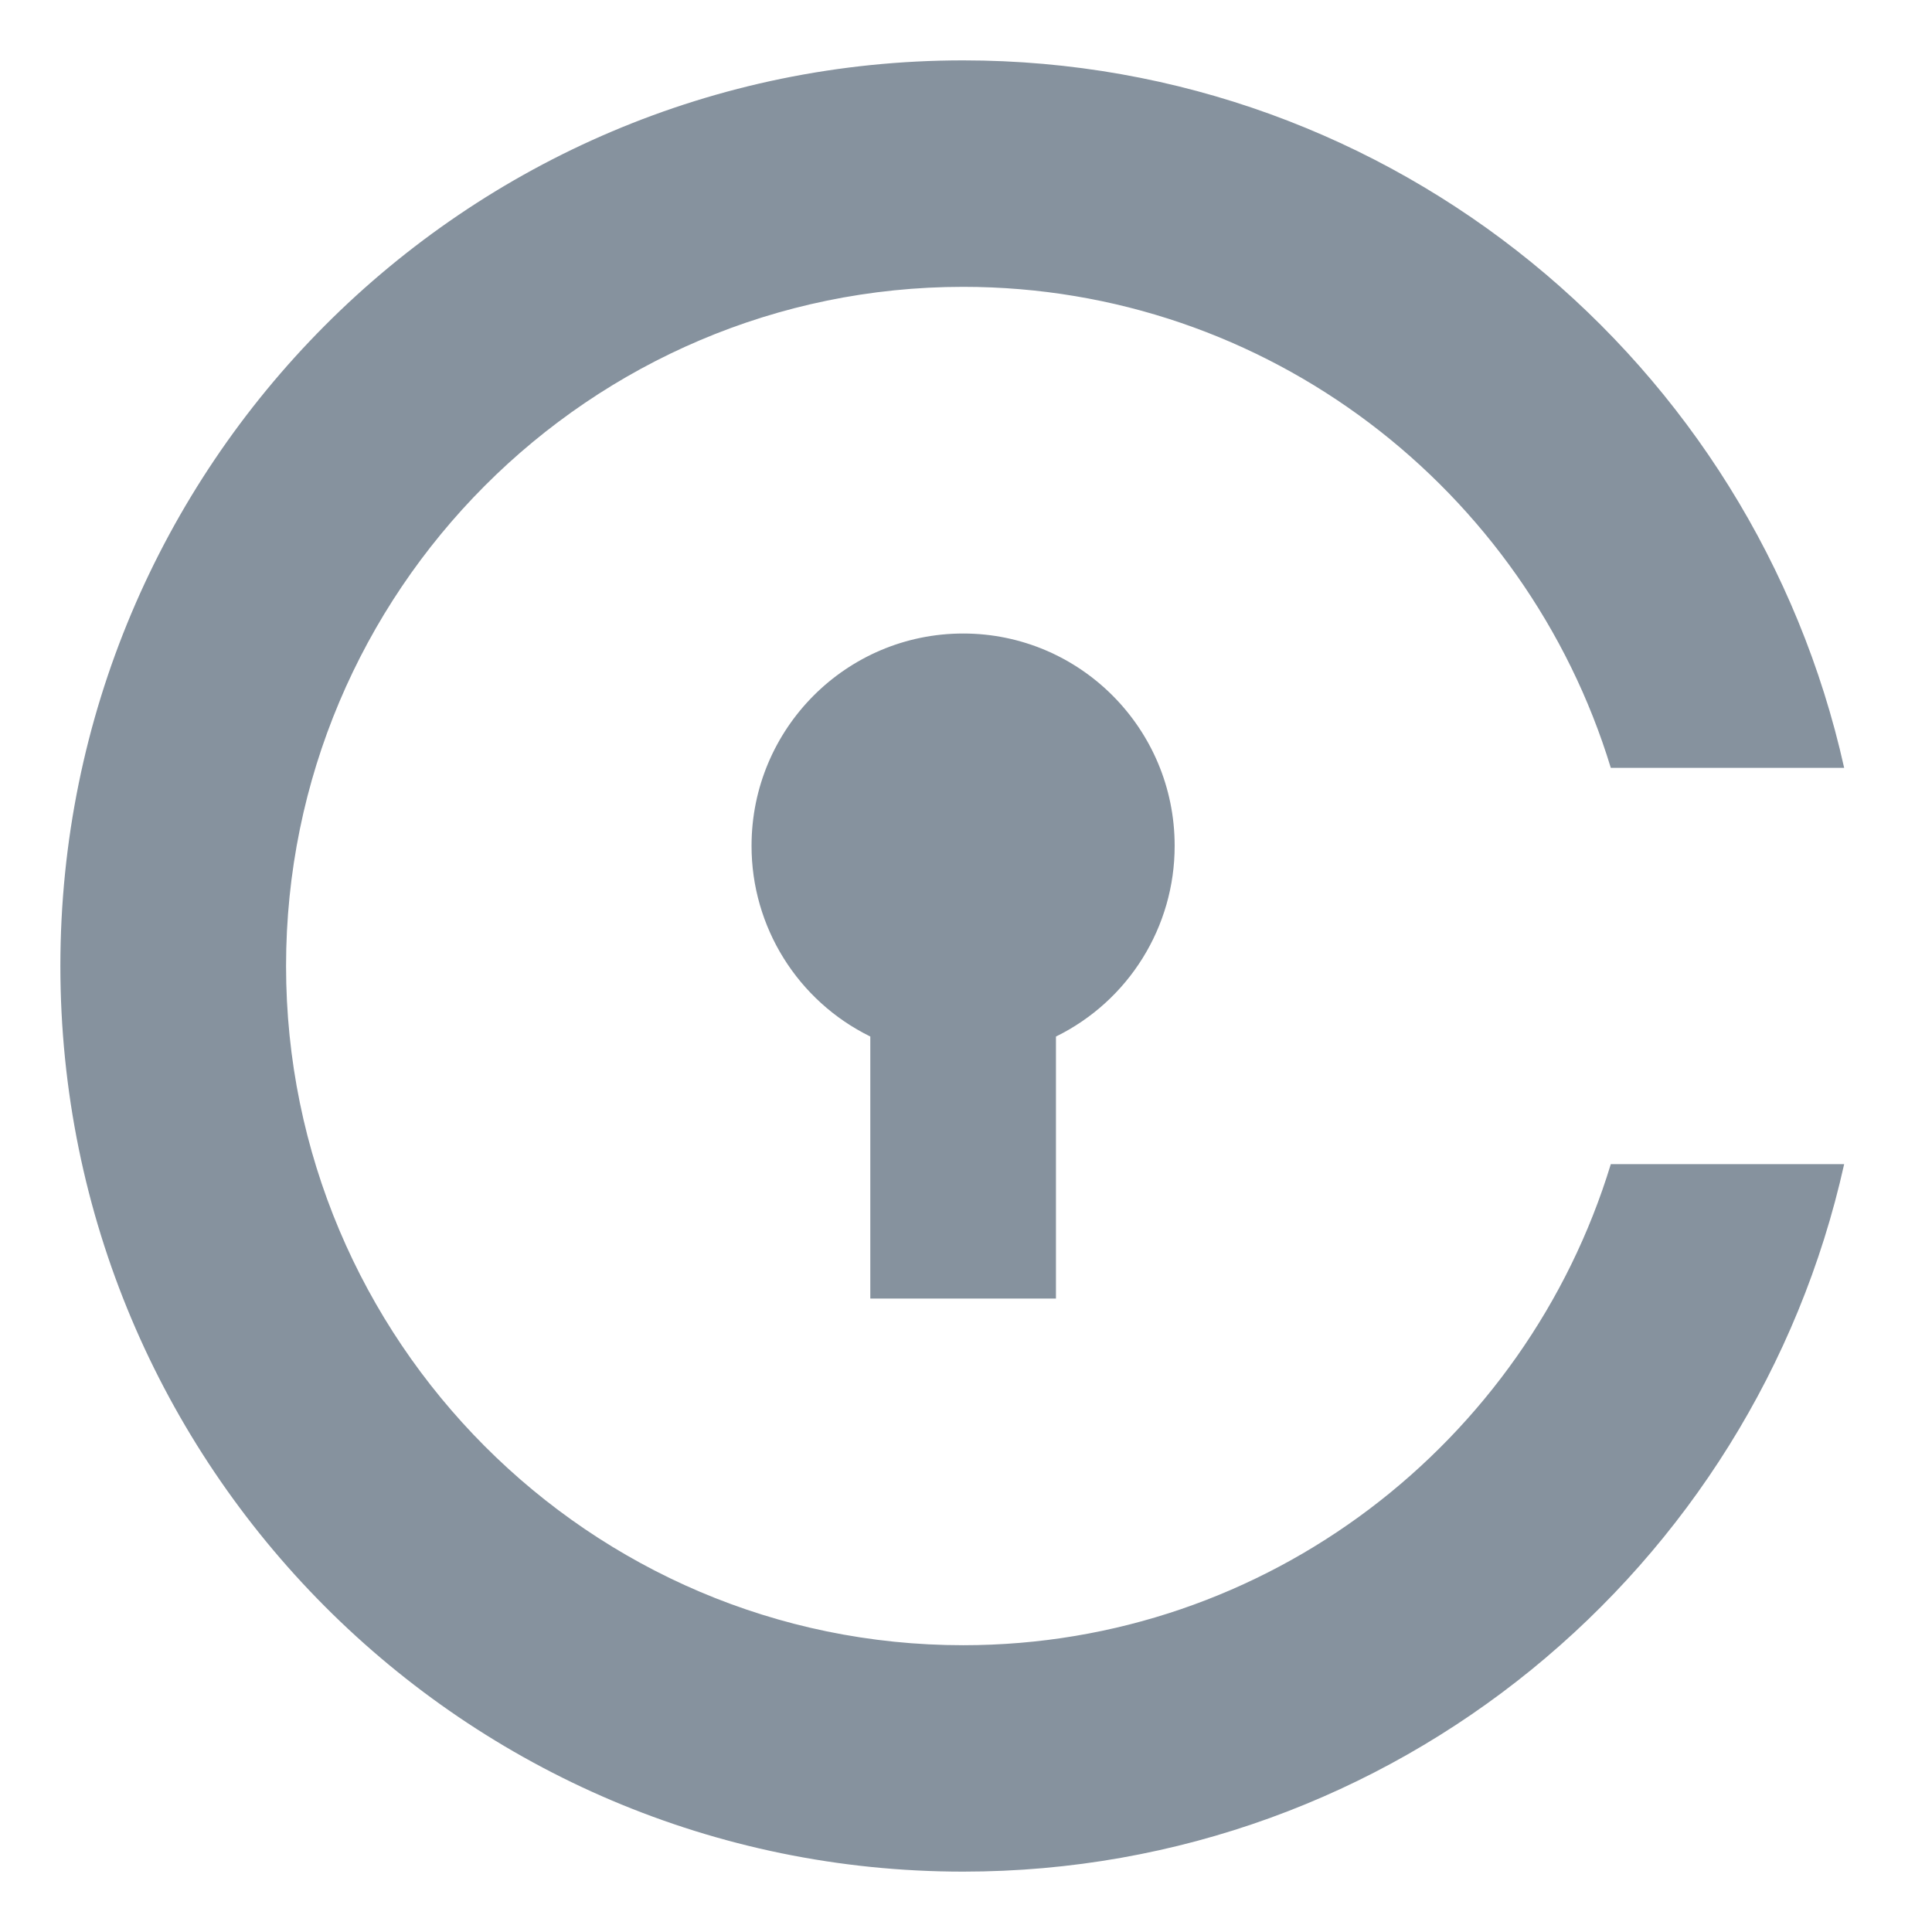 <?xml version="1.0" encoding="UTF-8" standalone="no"?>
<svg width="32px" height="32px" viewBox="0 0 32 32" version="1.1" xmlns="http://www.w3.org/2000/svg" xmlns:xlink="http://www.w3.org/1999/xlink">
    <!-- Generator: Sketch 49.3 (51167) - http://www.bohemiancoding.com/sketch -->
    <title>Icon/civic/normal</title>
    <desc>Created with Sketch.</desc>
    <defs></defs>
    <g id="Icon/civic/normal" stroke="none" stroke-width="1" fill="none" fill-rule="evenodd">
        <g id="civic" transform="translate(1, 1)" fill="#86929E" fill-rule="nonzero">
            <path d="M16.491,16.168 C17.695,15.576 18.458,14.35 18.456,13.008 C18.456,11.067 16.887,9.493 14.953,9.493 C13.018,9.493 11.448,11.067 11.448,13.008 C11.446,14.35 12.21,15.577 13.415,16.168 L13.415,20.508 L16.49,20.508 L16.49,16.168 M14.953,26.25 C8.769,26.25 3.738,21.204 3.738,15 C3.738,8.796 8.769,3.751 14.953,3.751 C19.999,3.751 24.276,7.111 25.68,11.718 L29.545,11.718 C28.054,5.013 22.087,0 14.953,0 C6.695,0 0,6.716 0,15 C0,23.284 6.695,30 14.953,30 C22.087,30 28.054,24.987 29.545,18.282 L25.68,18.282 C24.276,22.89 19.999,26.25 14.953,26.25" id="Shape"></path>
        </g>
    </g>
</svg>